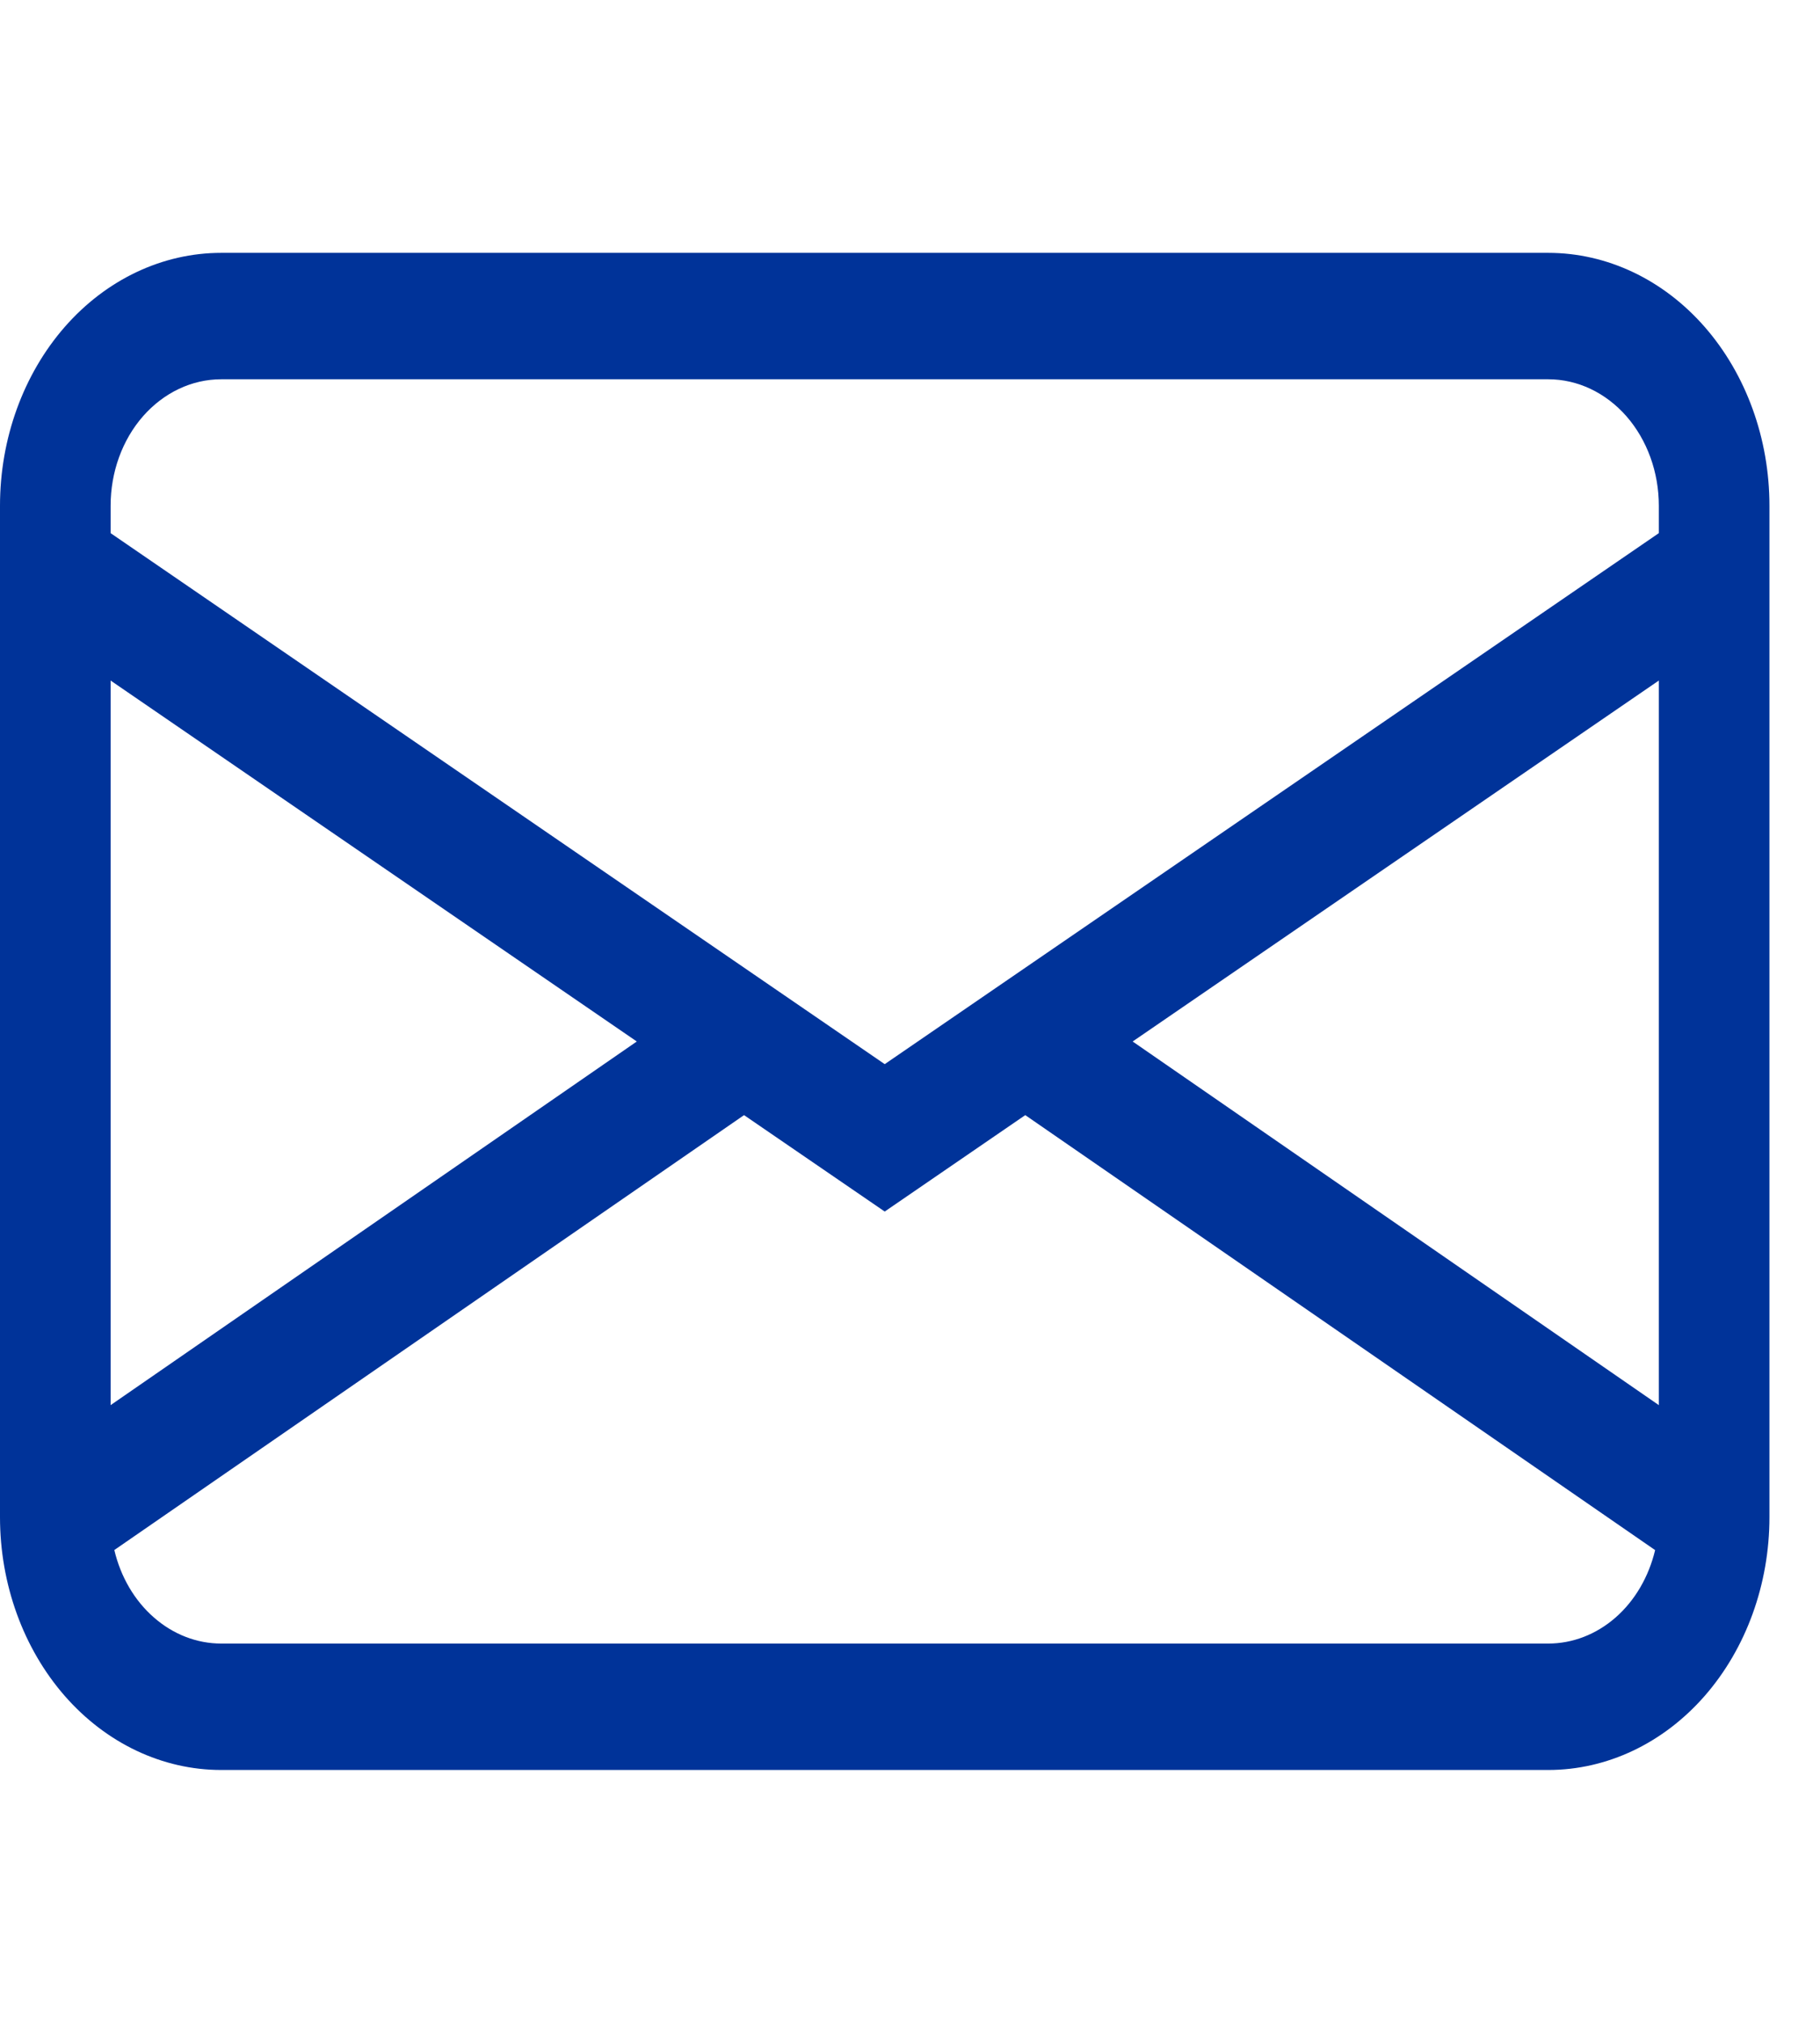 <svg width="27" height="30" viewBox="0 0 27 30" fill="none" xmlns="http://www.w3.org/2000/svg">
<g clip-path="url(#clip0_183_37)">
<path d="M0 7.5C0 6.505 0.346 5.552 0.961 4.848C1.576 4.145 2.411 3.75 3.281 3.75H22.969C23.839 3.75 24.674 4.145 25.289 4.848C25.904 5.552 26.25 6.505 26.25 7.5V22.5C26.25 23.495 25.904 24.448 25.289 25.152C24.674 25.855 23.839 26.25 22.969 26.25H3.281C2.411 26.25 1.576 25.855 0.961 25.152C0.346 24.448 0 23.495 0 22.5V7.5ZM3.281 5.625C2.846 5.625 2.429 5.823 2.121 6.174C1.813 6.526 1.641 7.003 1.641 7.5V7.907L13.125 15.782L24.609 7.907V7.5C24.609 7.003 24.436 6.526 24.129 6.174C23.821 5.823 23.404 5.625 22.969 5.625H3.281ZM24.609 10.093L16.803 15.446L24.609 20.839V10.095V10.093ZM24.554 22.989L15.21 16.538L13.125 17.968L11.038 16.538L1.696 22.988C1.79 23.386 1.996 23.738 2.283 23.988C2.569 24.239 2.92 24.375 3.281 24.375H22.969C23.329 24.375 23.68 24.24 23.967 23.989C24.253 23.739 24.459 23.387 24.554 22.989ZM1.641 20.839L9.447 15.446L1.641 10.093V20.837V20.839Z" fill="#003399"/>
</g>
<defs>
<clipPath id="clip0_183_37">
<rect width="26.25" height="30" fill="white"/>
</clipPath>
</defs>
</svg>
